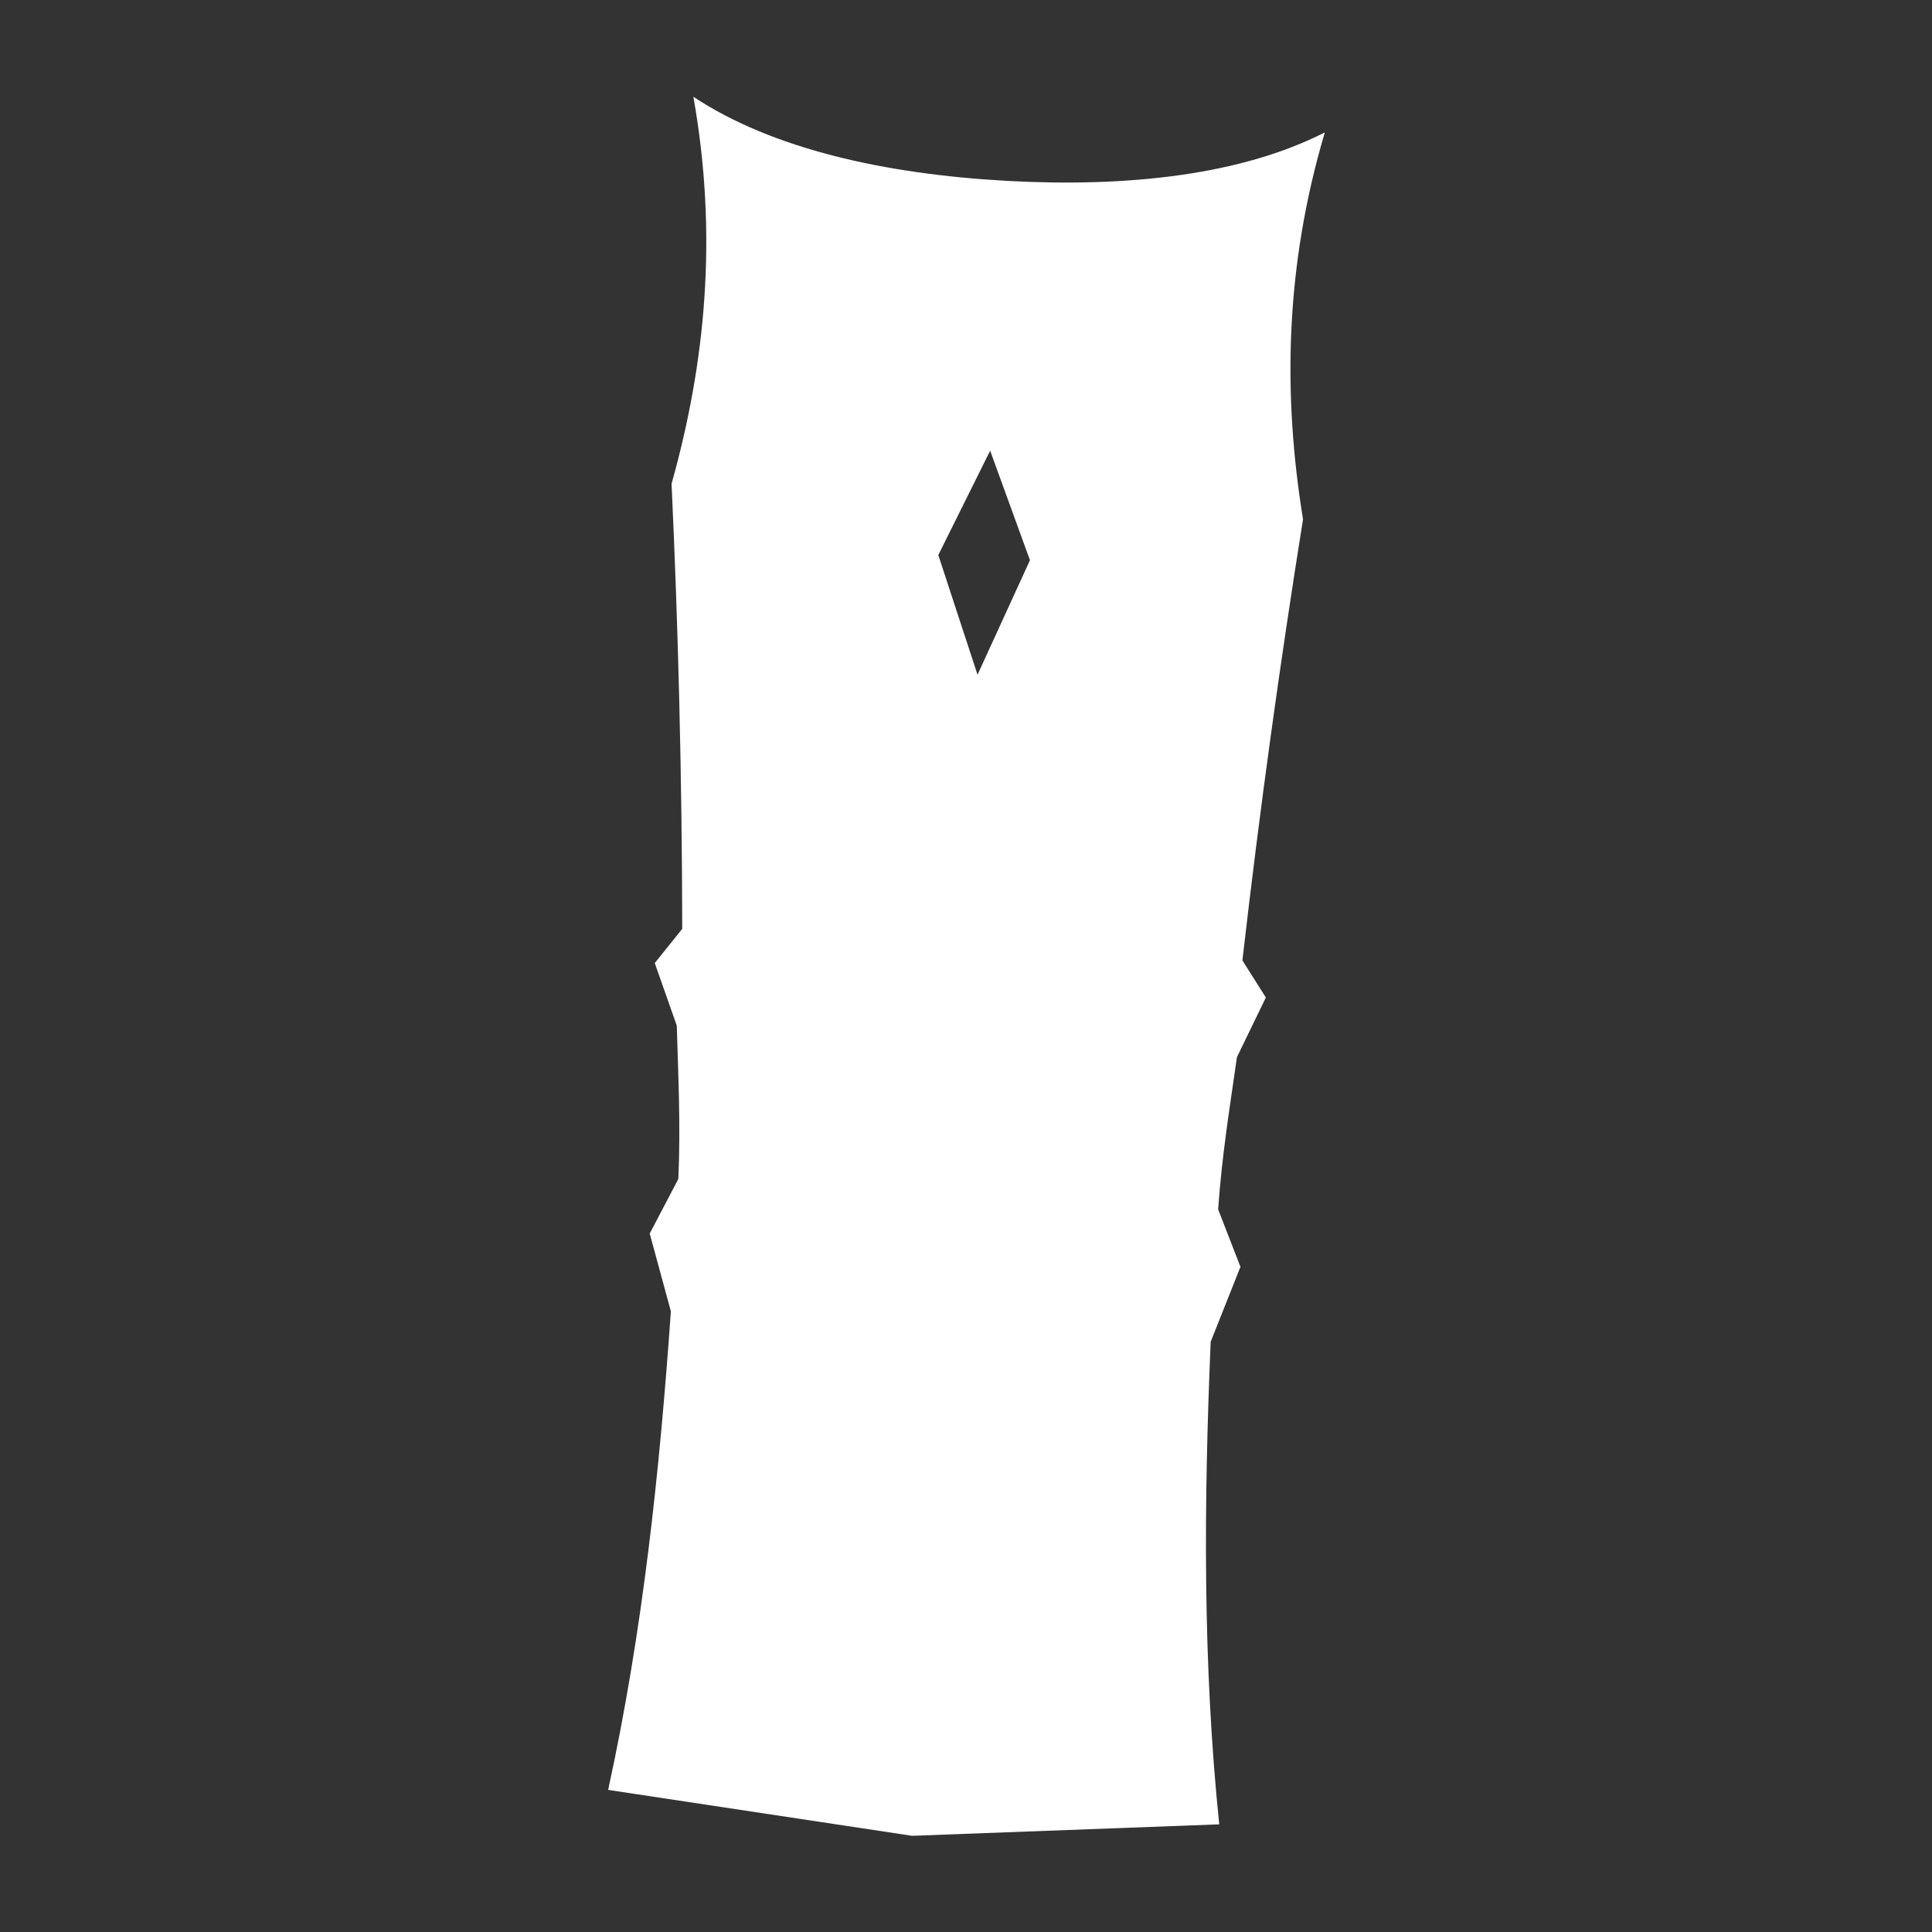 <?xml version="1.0" encoding="UTF-8" standalone="no"?>
<!DOCTYPE svg PUBLIC "-//W3C//DTD SVG 1.1//EN" "http://www.w3.org/Graphics/SVG/1.1/DTD/svg11.dtd">
<svg width="100%" height="100%" viewBox="0 0 1000 1000" version="1.1" xmlns="http://www.w3.org/2000/svg" xmlns:xlink="http://www.w3.org/1999/xlink" xml:space="preserve" xmlns:serif="http://www.serif.com/" style="fill-rule:evenodd;clip-rule:evenodd;stroke-linejoin:round;stroke-miterlimit:2;">
    <rect x="0" y="0" width="1000" height="1000" fill="#333333" stroke="none"/>
    <g transform="matrix(2.64,0,0,2.64,-1430,-667.4)">
        <path d="M660.9,603.728C667.72,572.511 670.992,541.22 673.2,509.907L669.052,494.65L674.664,483.949C675.125,473.401 674.642,463.733 674.355,453.884L670.039,441.621L675.425,434.914C675.377,404.867 674.642,375.837 673.333,347.658C679.983,323.954 682.446,298.976 677.611,271.778C693.079,282.018 715.133,286.914 738.781,288.247L739.335,288.278C762.779,289.543 785.023,287.128 801.414,278.758C793.553,305.24 793.193,330.336 797.137,354.637C792.669,382.491 788.676,411.254 785.251,441.105L789.849,448.376L784.181,460.075C782.789,469.831 781.223,479.382 780.496,489.915L784.868,501.179L779.032,515.874C777.707,547.236 777.441,578.696 780.709,610.483L720.487,612.732L660.9,603.728ZM735.798,341.163L743.601,362.637L733.321,385.094L725.63,361.623L735.798,341.163Z" style="fill:white;"/>
    </g>
</svg>
